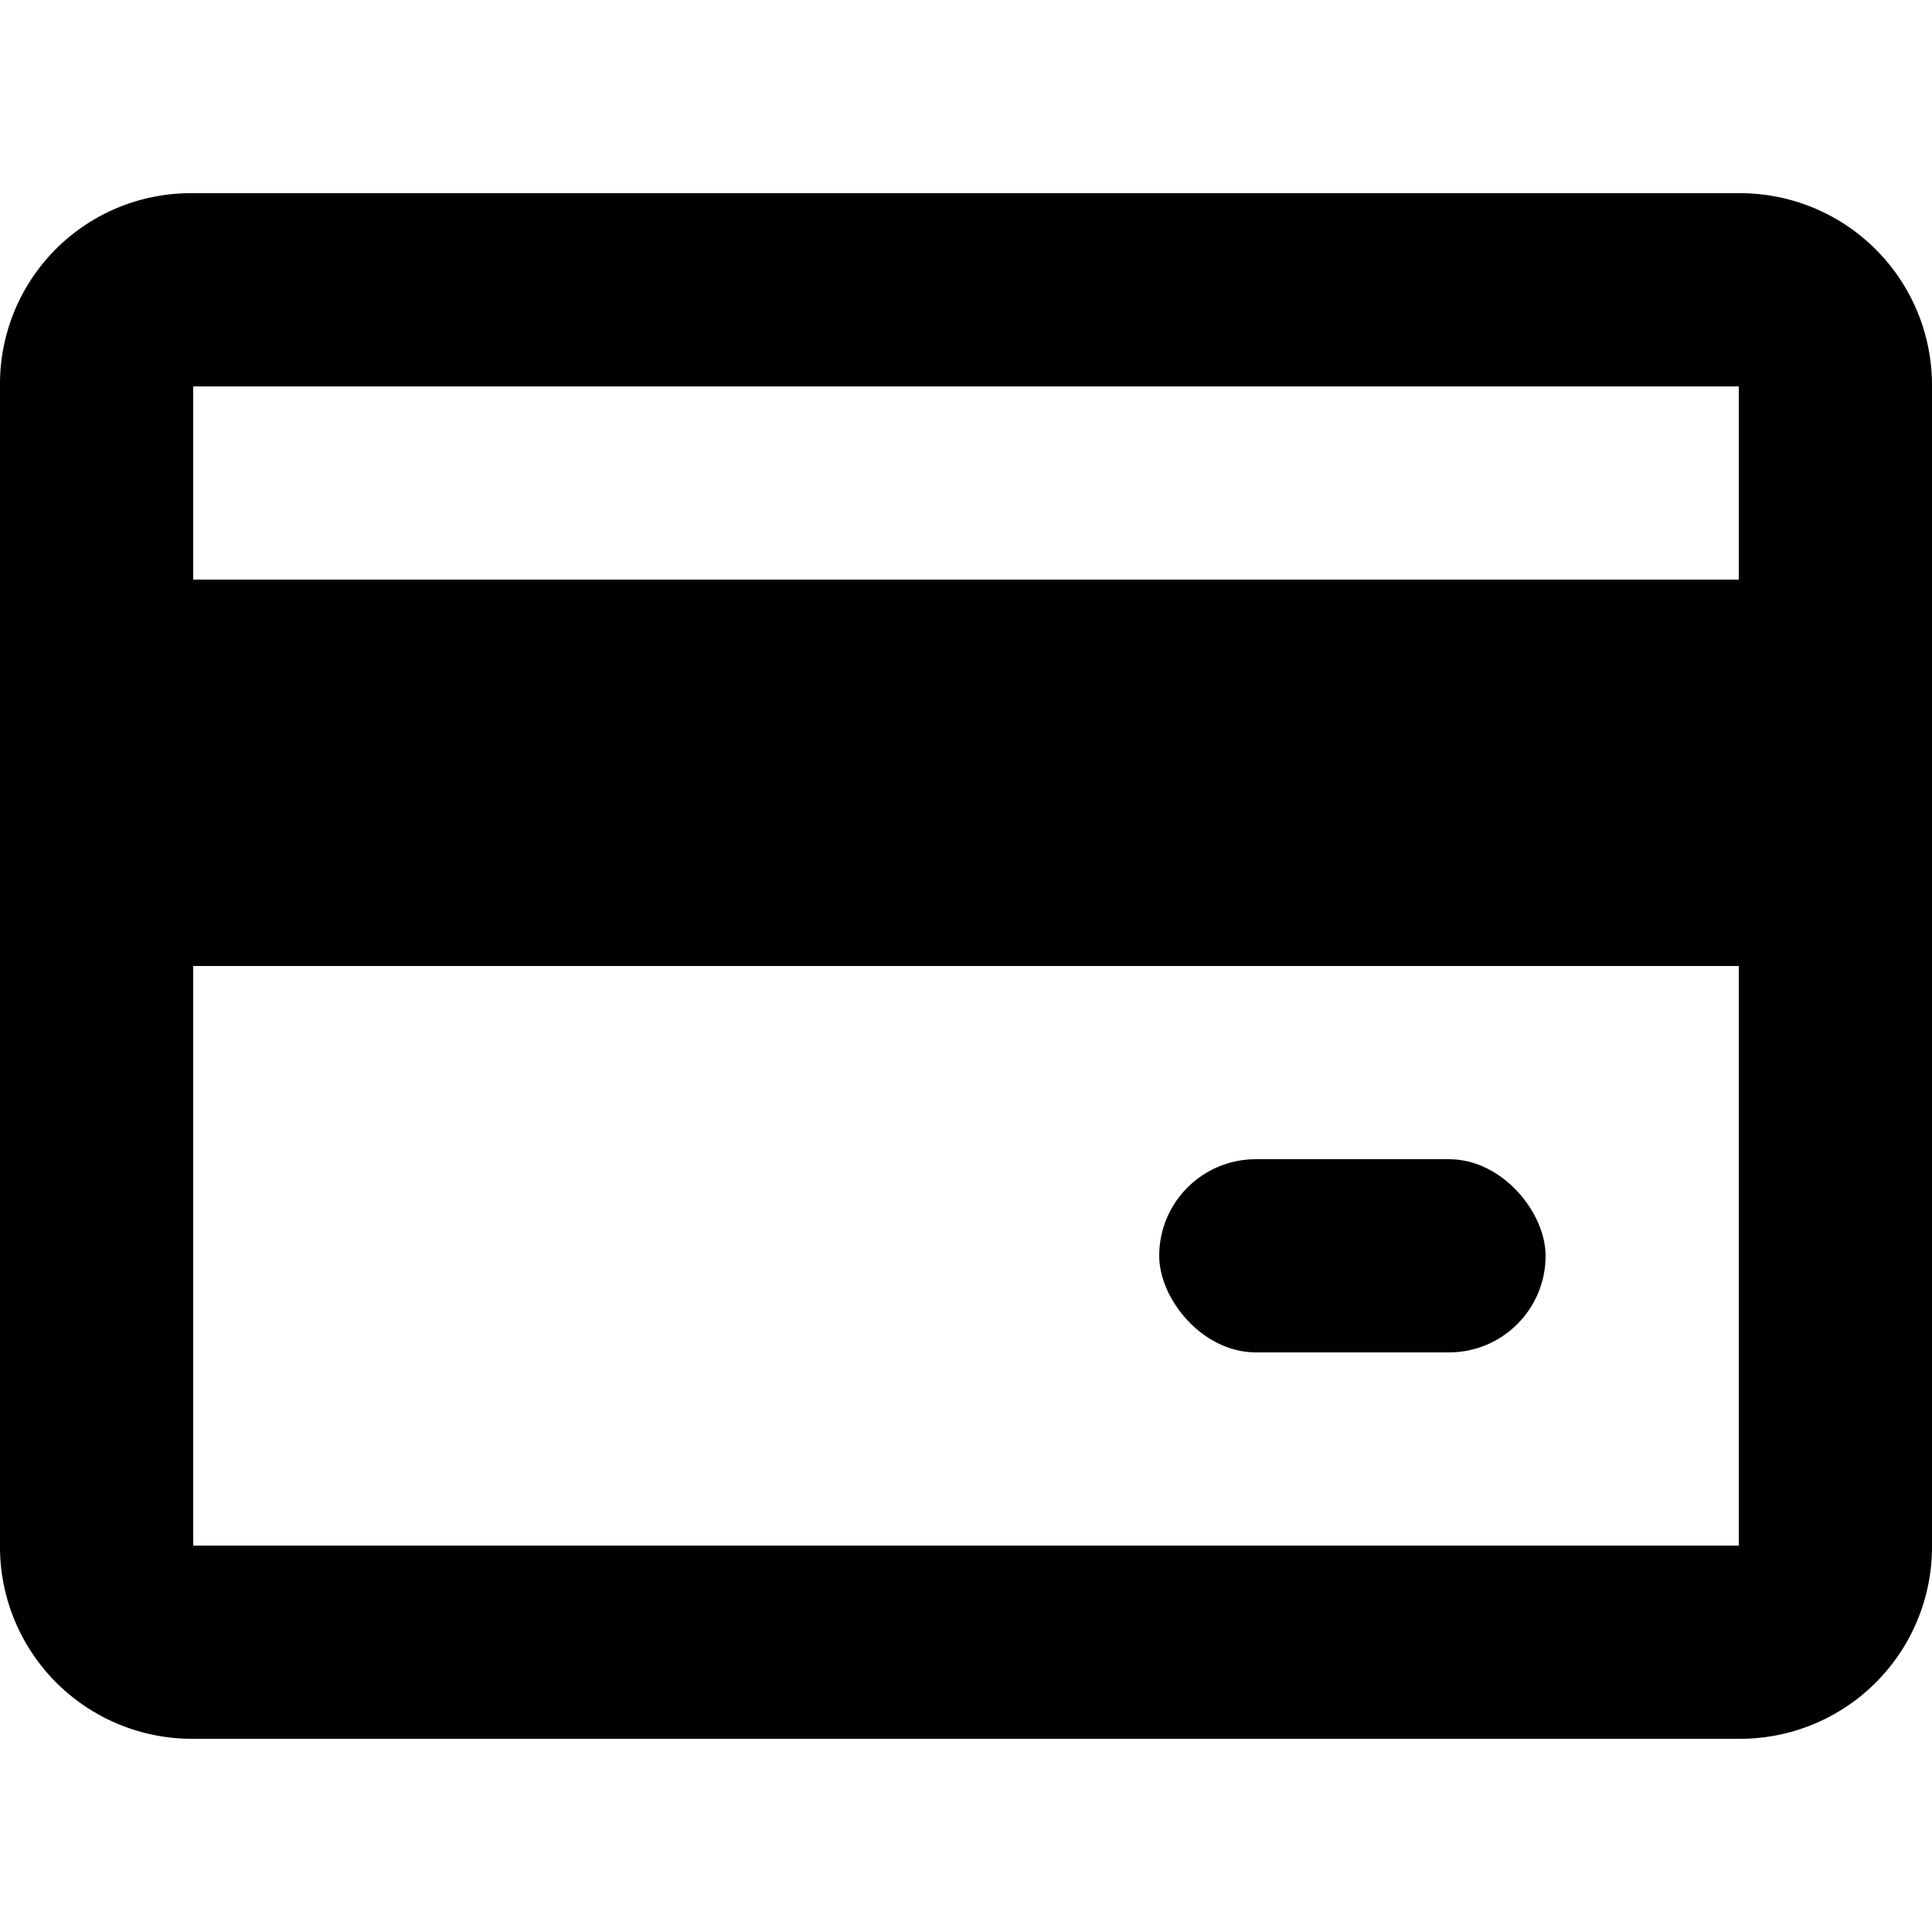 <svg id="Layer_1" data-name="Layer 1" xmlns="http://www.w3.org/2000/svg" viewBox="0 0 16 16"><title>credit-card</title><path d="M14.4,4.8H1.6V3.2H14.4Zm0,8H1.6V8H14.4Zm0-11.2H1.6A1.58,1.58,0,0,0,0,3.2v9.6a1.59,1.59,0,0,0,1.6,1.6H14.4A1.59,1.59,0,0,0,16,12.8V3.2A1.59,1.59,0,0,0,14.4,1.6Z"/><rect x="9.6" y="9.6" width="3.2" height="1.6" rx="0.8"/></svg>